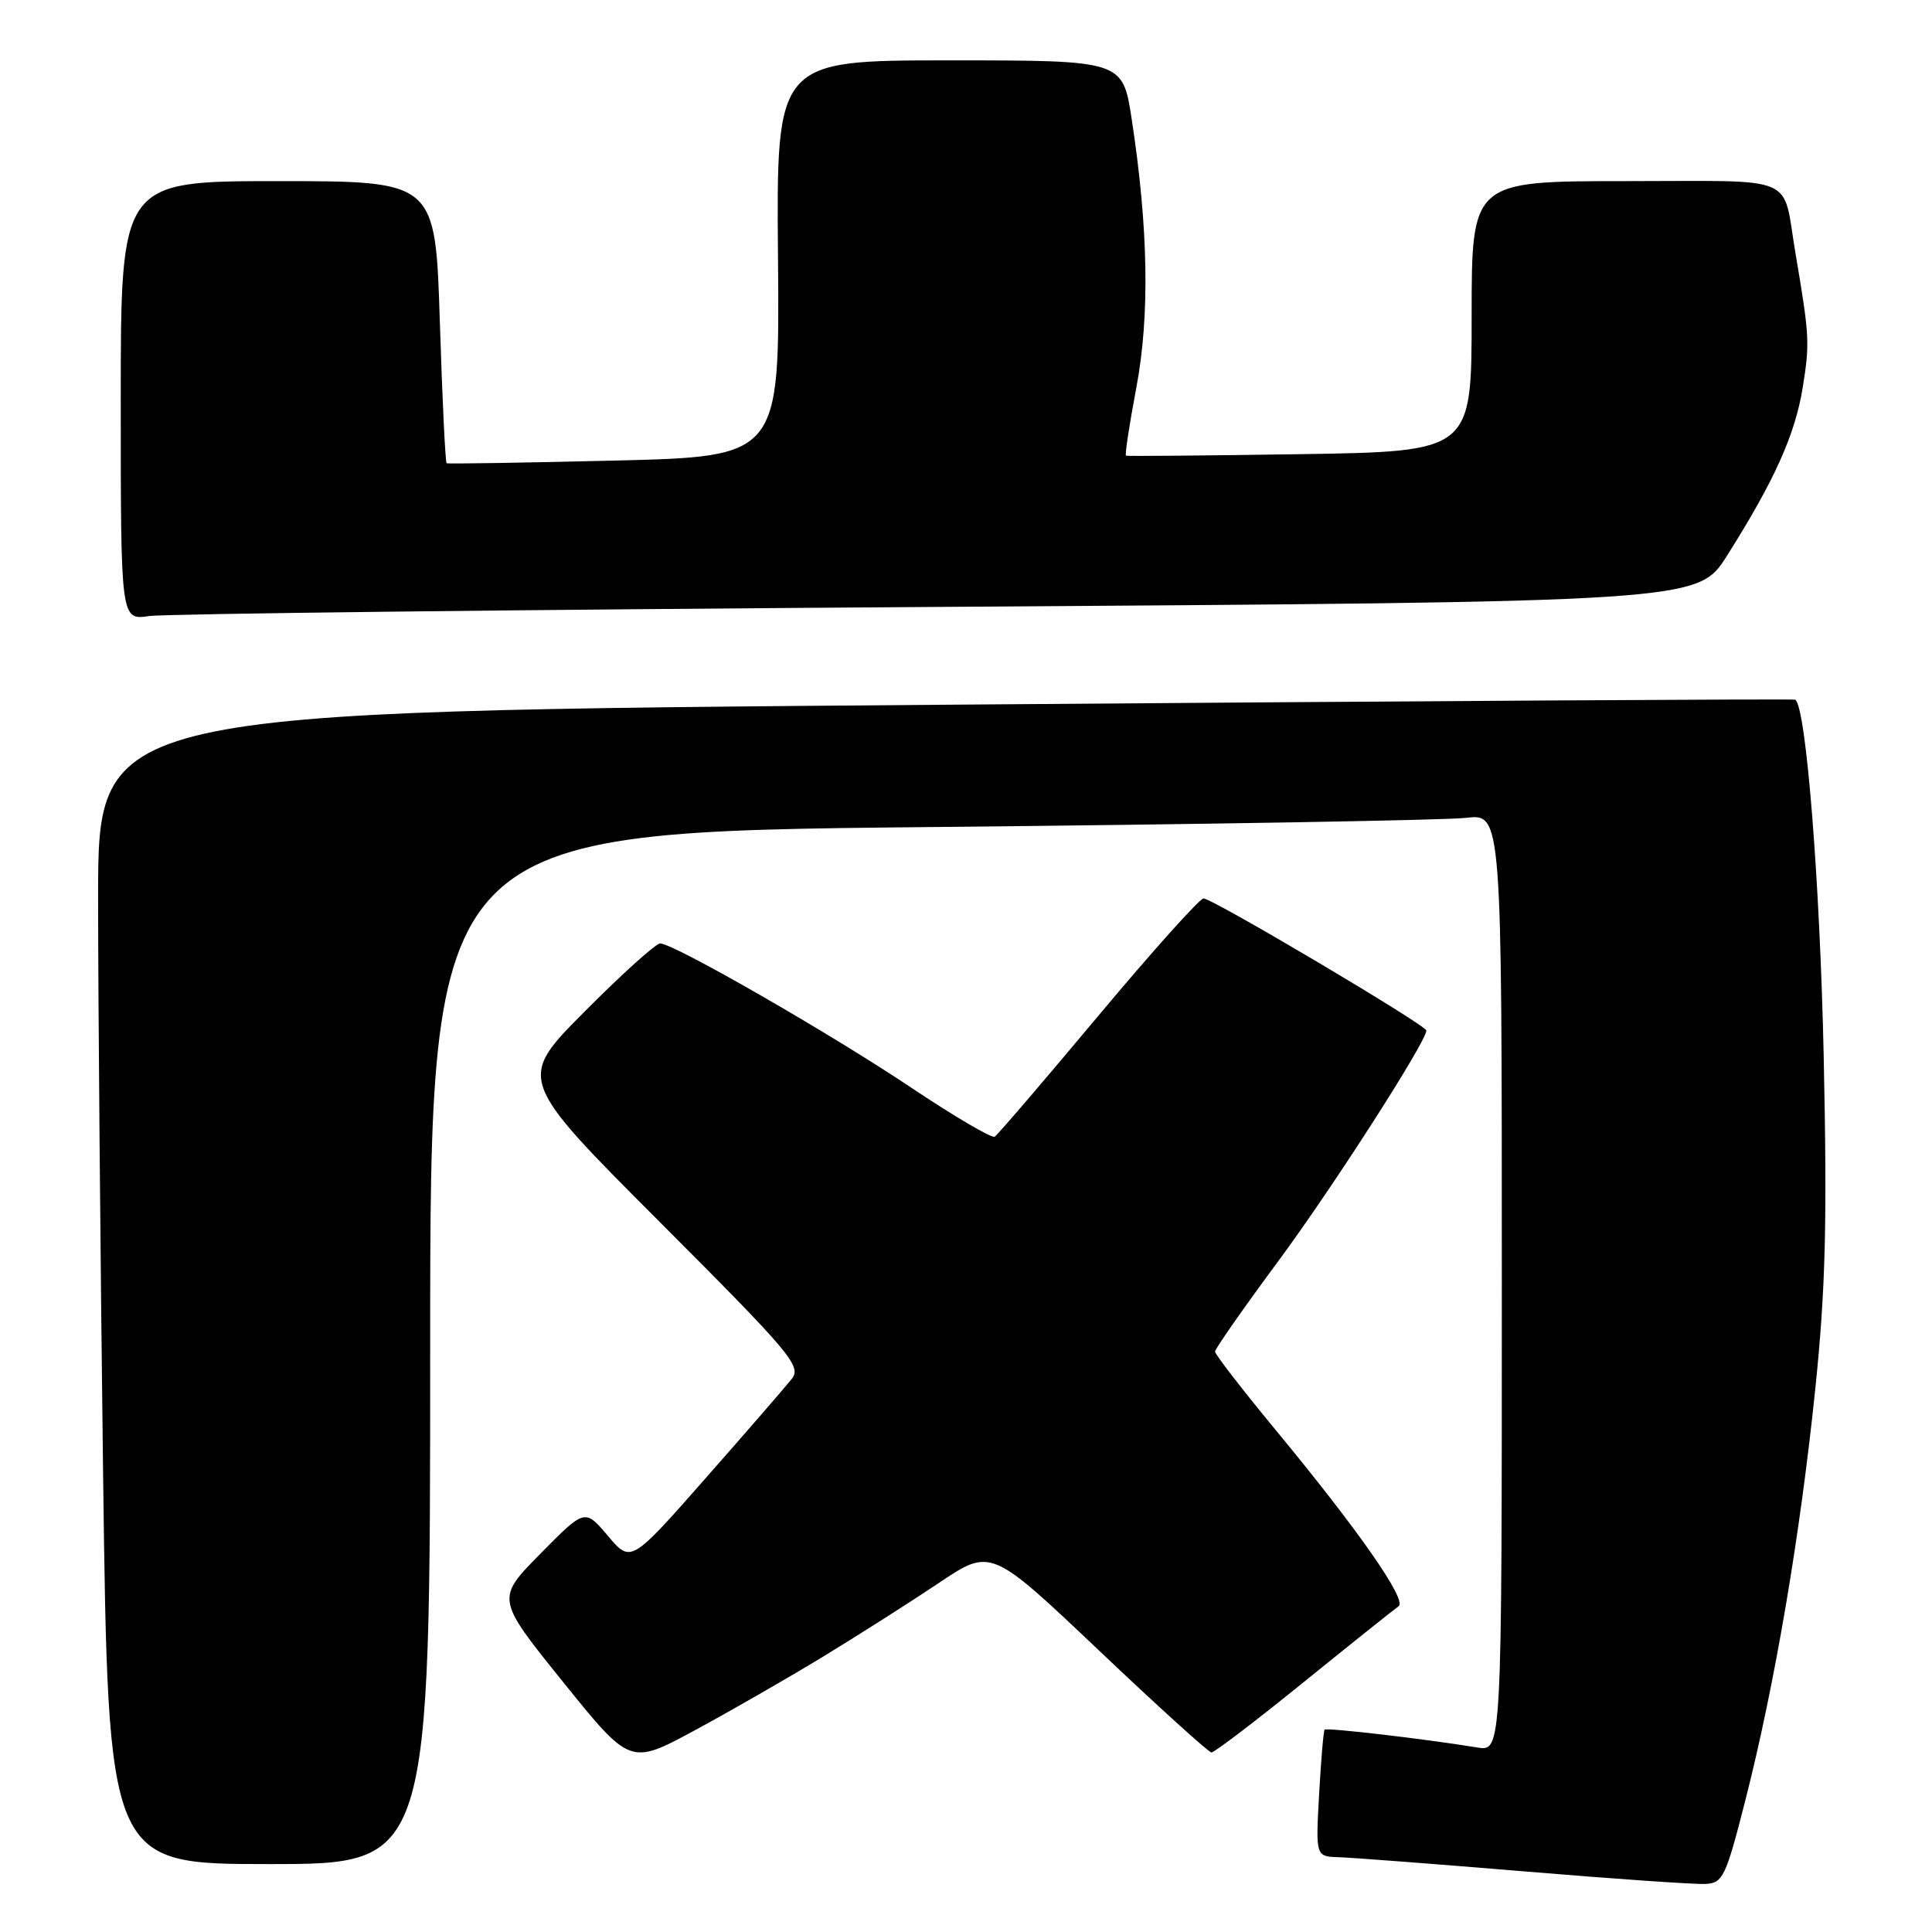 <?xml version="1.0" encoding="UTF-8" standalone="no"?>
<!DOCTYPE svg PUBLIC "-//W3C//DTD SVG 1.1//EN" "http://www.w3.org/Graphics/SVG/1.1/DTD/svg11.dtd" >
<svg xmlns="http://www.w3.org/2000/svg" xmlns:xlink="http://www.w3.org/1999/xlink" version="1.1" viewBox="0 0 256 256">
 <g >
 <path fill="currentColor"
d=" M 231.28 238.50 C 235.17 223.23 238.54 203.42 240.54 183.98 C 241.90 170.80 242.12 161.99 241.65 140.00 C 241.16 116.84 239.30 93.50 237.87 92.71 C 237.67 92.59 186.99 92.90 125.25 93.38 C 13.00 94.26 13.00 94.26 13.00 118.88 C 13.00 132.42 13.30 166.79 13.66 195.25 C 14.33 247.00 14.33 247.00 35.66 247.00 C 57.00 247.00 57.00 247.00 57.00 178.62 C 57.00 110.24 57.00 110.24 123.25 109.59 C 159.69 109.23 191.64 108.68 194.25 108.37 C 199.00 107.81 199.00 107.81 199.00 169.95 C 199.00 232.09 199.00 232.09 195.75 231.55 C 188.90 230.43 175.78 228.89 175.52 229.19 C 175.37 229.36 175.04 233.21 174.79 237.75 C 174.33 246.00 174.33 246.00 177.42 246.09 C 179.11 246.14 190.18 246.99 202.00 247.97 C 213.82 248.96 224.62 249.71 225.99 249.63 C 228.30 249.51 228.68 248.71 231.28 238.50 Z  M 109.02 219.54 C 113.70 216.69 120.63 212.28 124.42 209.74 C 131.30 205.12 131.30 205.12 145.57 218.65 C 153.41 226.09 160.14 232.19 160.52 232.21 C 160.89 232.23 166.41 228.03 172.77 222.87 C 179.13 217.72 184.78 213.21 185.32 212.84 C 186.50 212.06 180.01 202.76 168.94 189.37 C 164.57 184.08 161.00 179.46 161.00 179.09 C 161.00 178.73 164.78 173.32 169.39 167.09 C 176.54 157.43 189.00 138.02 189.00 136.55 C 189.00 135.85 160.57 118.99 159.47 119.05 C 158.94 119.08 152.65 126.09 145.50 134.64 C 138.35 143.19 132.19 150.38 131.80 150.62 C 131.42 150.86 126.44 147.93 120.74 144.12 C 110.04 136.95 89.28 125.02 87.48 125.01 C 86.92 125.00 82.42 129.05 77.49 134.01 C 68.53 143.01 68.53 143.01 87.44 161.94 C 104.78 179.30 106.23 181.02 104.93 182.69 C 104.15 183.68 99.03 189.59 93.55 195.81 C 83.60 207.12 83.60 207.12 80.55 203.51 C 77.50 199.90 77.50 199.90 71.61 205.87 C 65.72 211.84 65.72 211.84 74.61 222.87 C 83.50 233.90 83.50 233.90 92.00 229.31 C 96.67 226.79 104.33 222.39 109.02 219.54 Z  M 124.24 80.42 C 224.97 79.76 224.97 79.76 228.84 73.63 C 235.12 63.69 237.86 57.60 238.87 51.35 C 239.82 45.45 239.77 44.53 237.90 33.50 C 236.12 22.97 238.55 24.00 215.43 24.00 C 195.00 24.00 195.00 24.00 195.00 41.92 C 195.00 59.83 195.00 59.83 172.25 60.18 C 159.74 60.37 149.36 60.46 149.20 60.38 C 149.03 60.29 149.65 56.24 150.57 51.36 C 152.37 41.83 152.16 30.16 149.95 15.75 C 148.76 8.00 148.76 8.00 125.81 8.00 C 102.86 8.00 102.86 8.00 103.09 34.25 C 103.31 60.50 103.31 60.50 81.41 61.03 C 69.36 61.32 59.36 61.48 59.18 61.38 C 59.01 61.28 58.60 52.83 58.28 42.60 C 57.69 24.00 57.69 24.00 36.85 24.00 C 16.00 24.00 16.00 24.00 16.00 53.09 C 16.00 82.18 16.00 82.18 19.75 81.63 C 21.81 81.33 68.83 80.78 124.24 80.42 Z "/>
</g>
</svg>